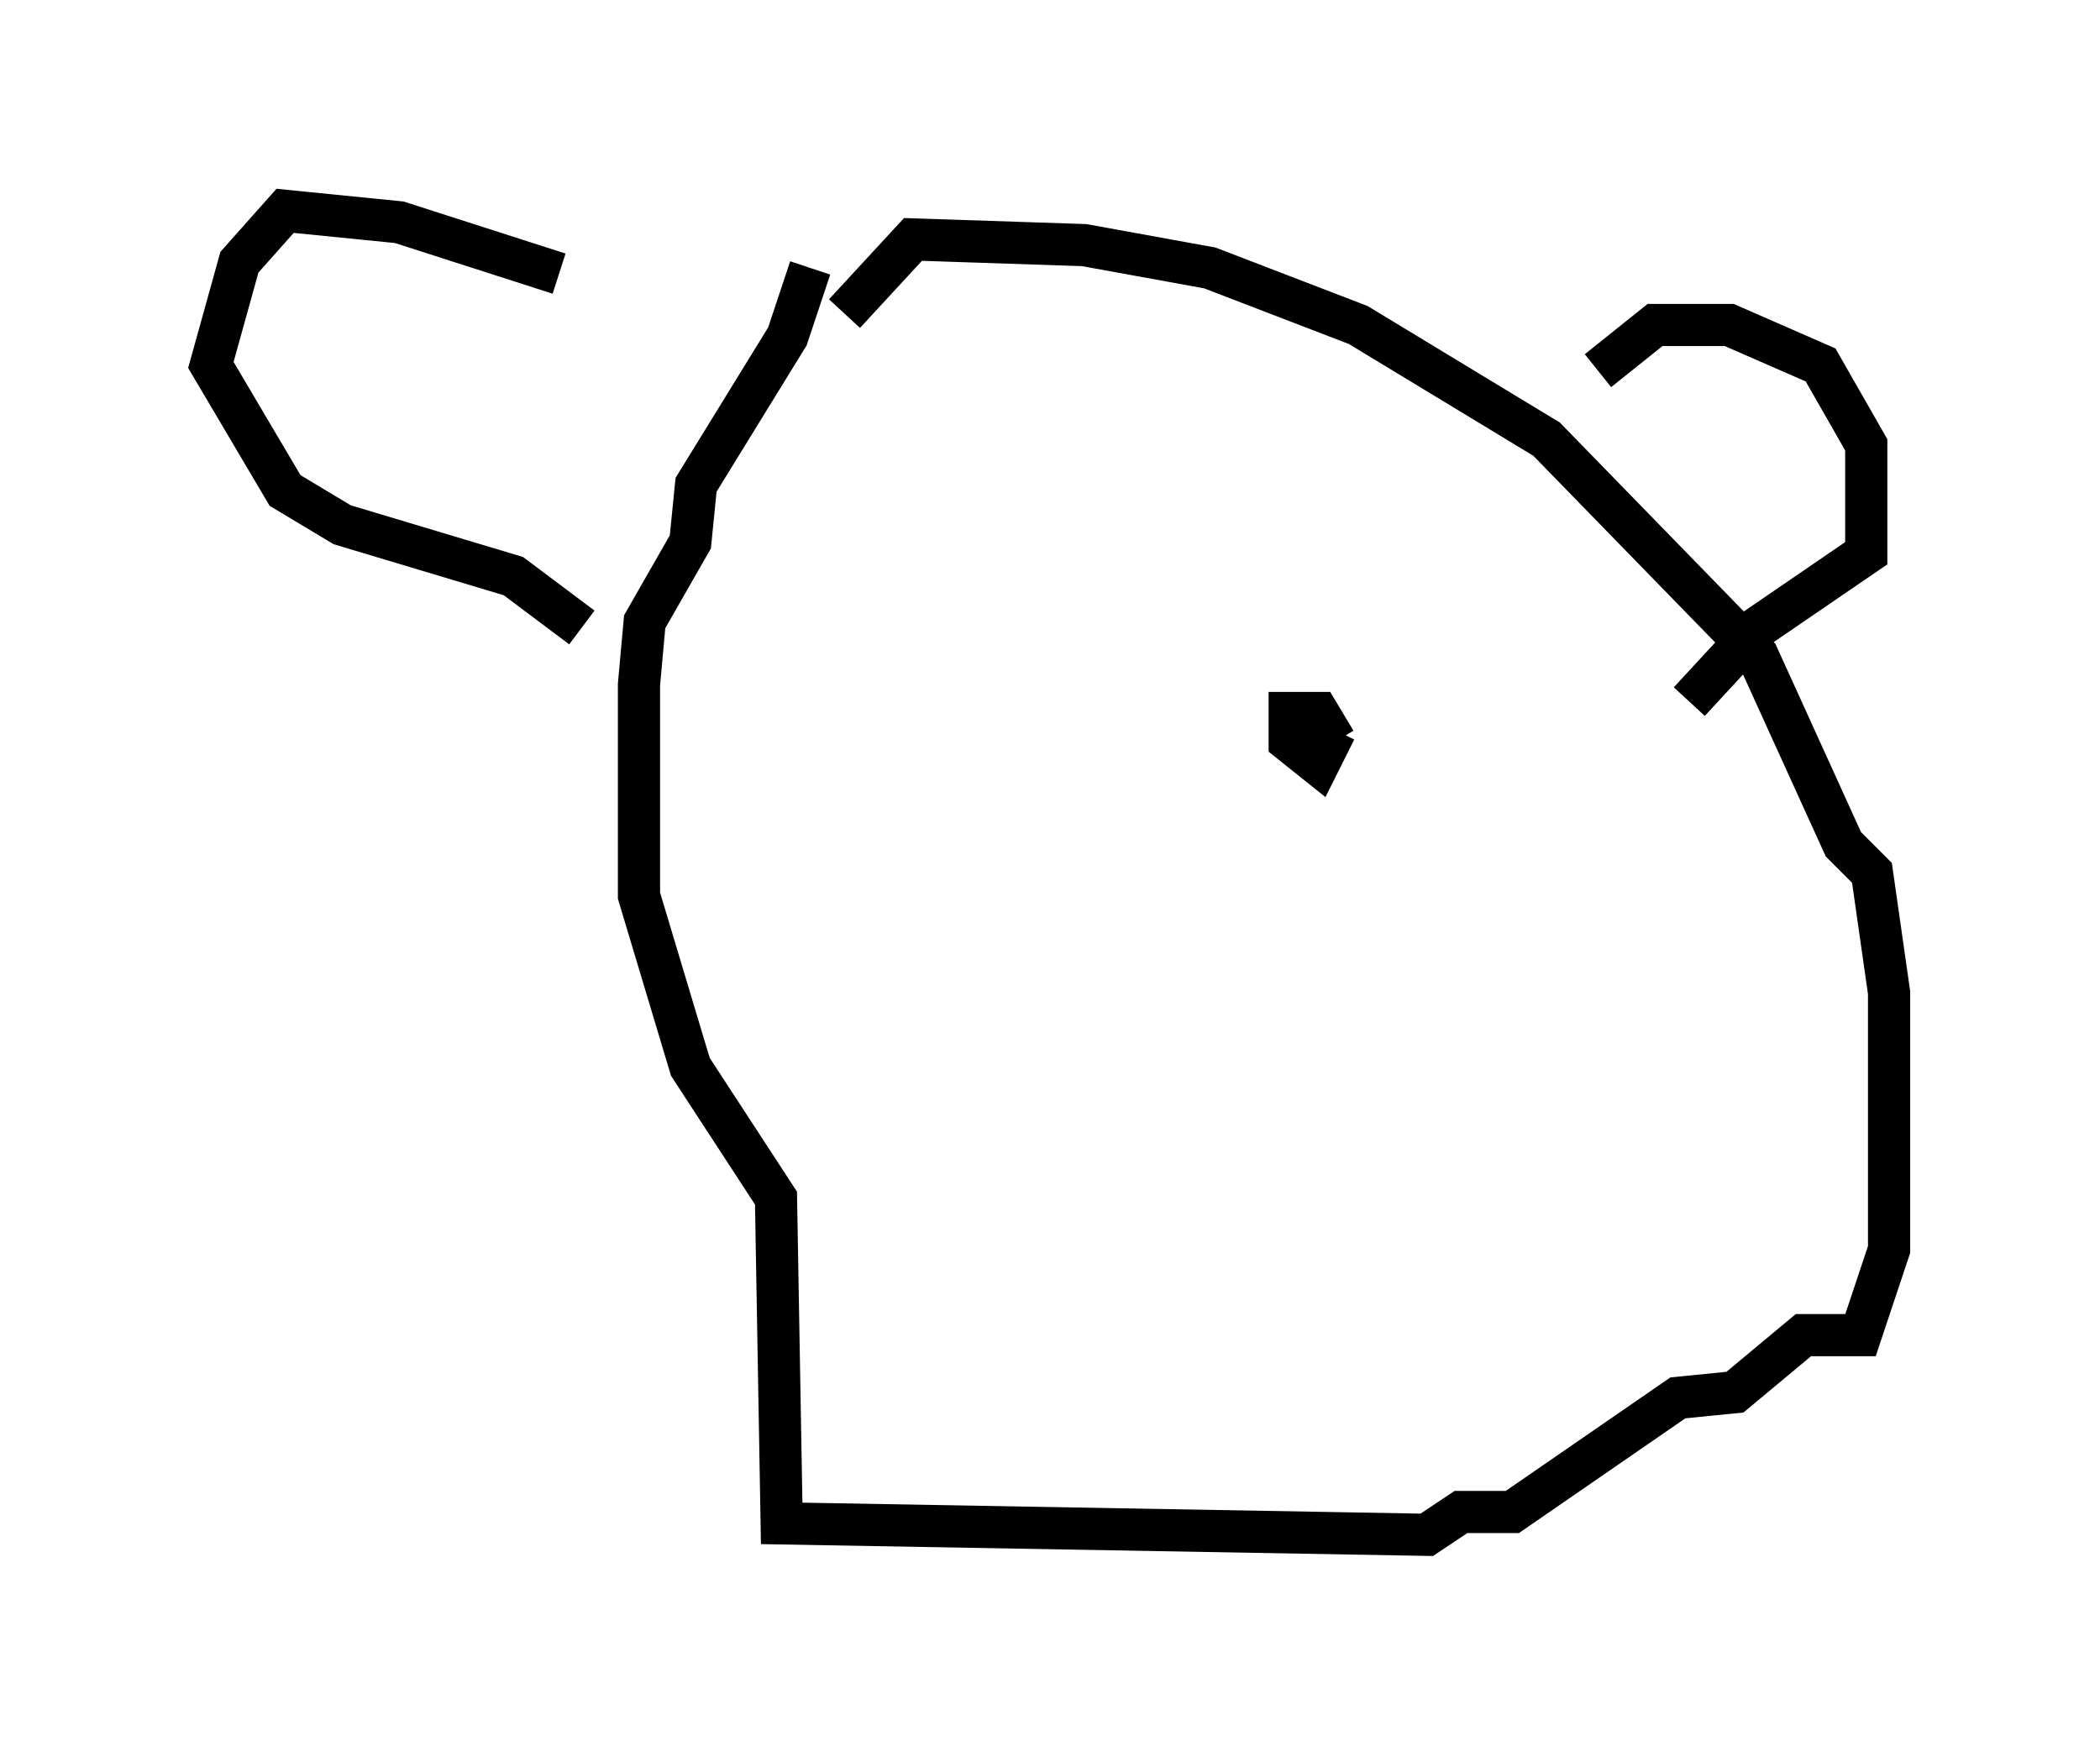 <?xml version="1.0" encoding="utf-8" ?>
<svg baseProfile="full" height="41.393" version="1.1" width="49.783" xmlns="http://www.w3.org/2000/svg" xmlns:ev="http://www.w3.org/2001/xml-events" xmlns:xlink="http://www.w3.org/1999/xlink"><defs /><rect fill="white" height="41.393" width="49.783" x="0" y="0" /><path d="M17.043, 9.059 m-3.789, -2.571 l-3.789, -1.218 -2.706, -0.271 l-1.083, 1.218 -0.677, 2.436 l1.759, 2.977 1.353, 0.812 l4.059, 1.218 1.624, 1.218 m5.413, -8.525 l-0.541, 1.624 -2.165, 3.518 l-0.135, 1.353 -1.083, 1.894 l-0.135, 1.488 0.0, 5.007 l1.218, 4.059 2.03, 3.112 l0.135, 7.713 15.291, 0.271 l0.812, -0.541 1.218, 0.0 l3.924, -2.706 1.353, -0.135 l1.624, -1.353 1.353, 0.0 l0.677, -2.03 0.0, -6.089 l-0.406, -2.842 -0.677, -0.677 l-2.03, -4.465 -5.007, -5.142 l-4.465, -2.706 -3.518, -1.353 l-2.977, -0.541 -4.059, -0.135 l-1.624, 1.759 m17.862, 1.353 l1.353, -1.083 1.759, 0.0 l2.165, 0.947 1.083, 1.894 l0.0, 2.571 -2.571, 1.759 l-1.624, 1.759 m-15.291, 1.759 l0.0, 0.0 m6.901, -0.812 l-0.406, -0.677 -0.677, 0.0 l0.0, 0.677 0.677, 0.541 l0.406, -0.812 " fill="none" stroke="black" stroke-width="1" /></svg>